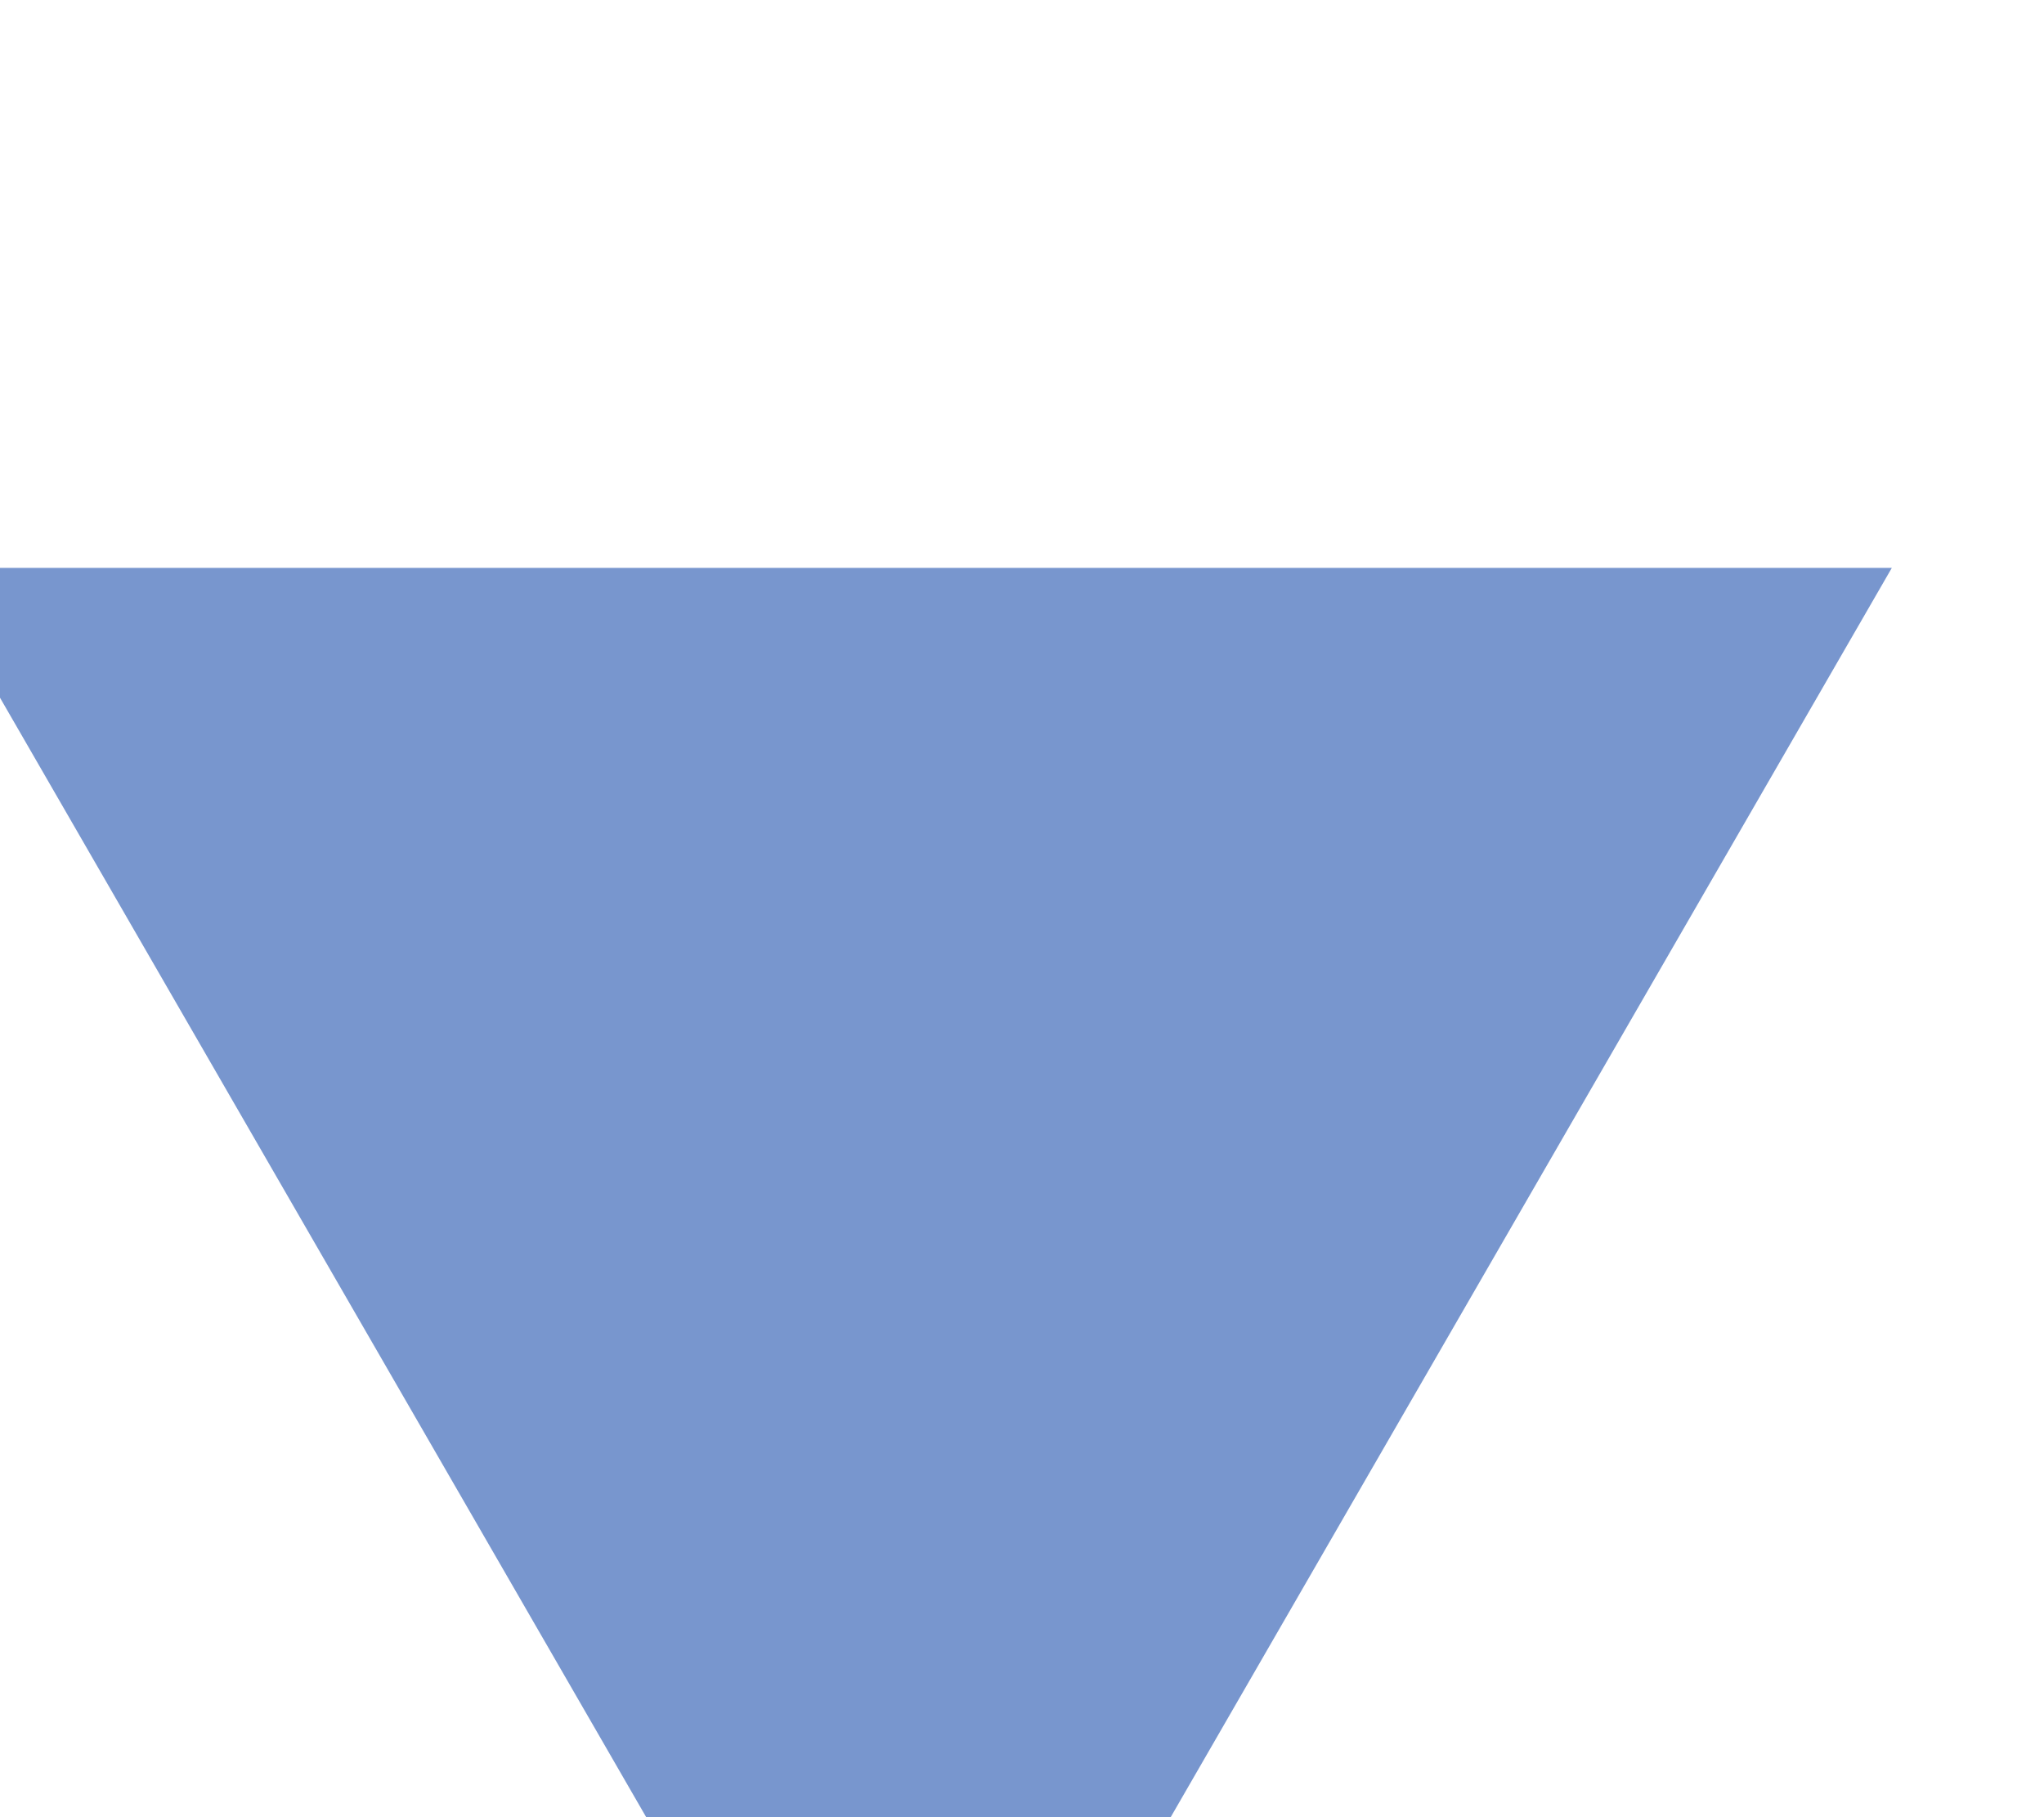 <svg width="18" height="16" viewBox="0 0 18 16" fill="none" xmlns="http://www.w3.org/2000/svg" xmlns:xlink="http://www.w3.org/1999/xlink">
<path d="M8,0L16.66,15L-0.66,15L8,0Z" transform="rotate(180 8 10)" fill="#7896CE"/>
</svg>
